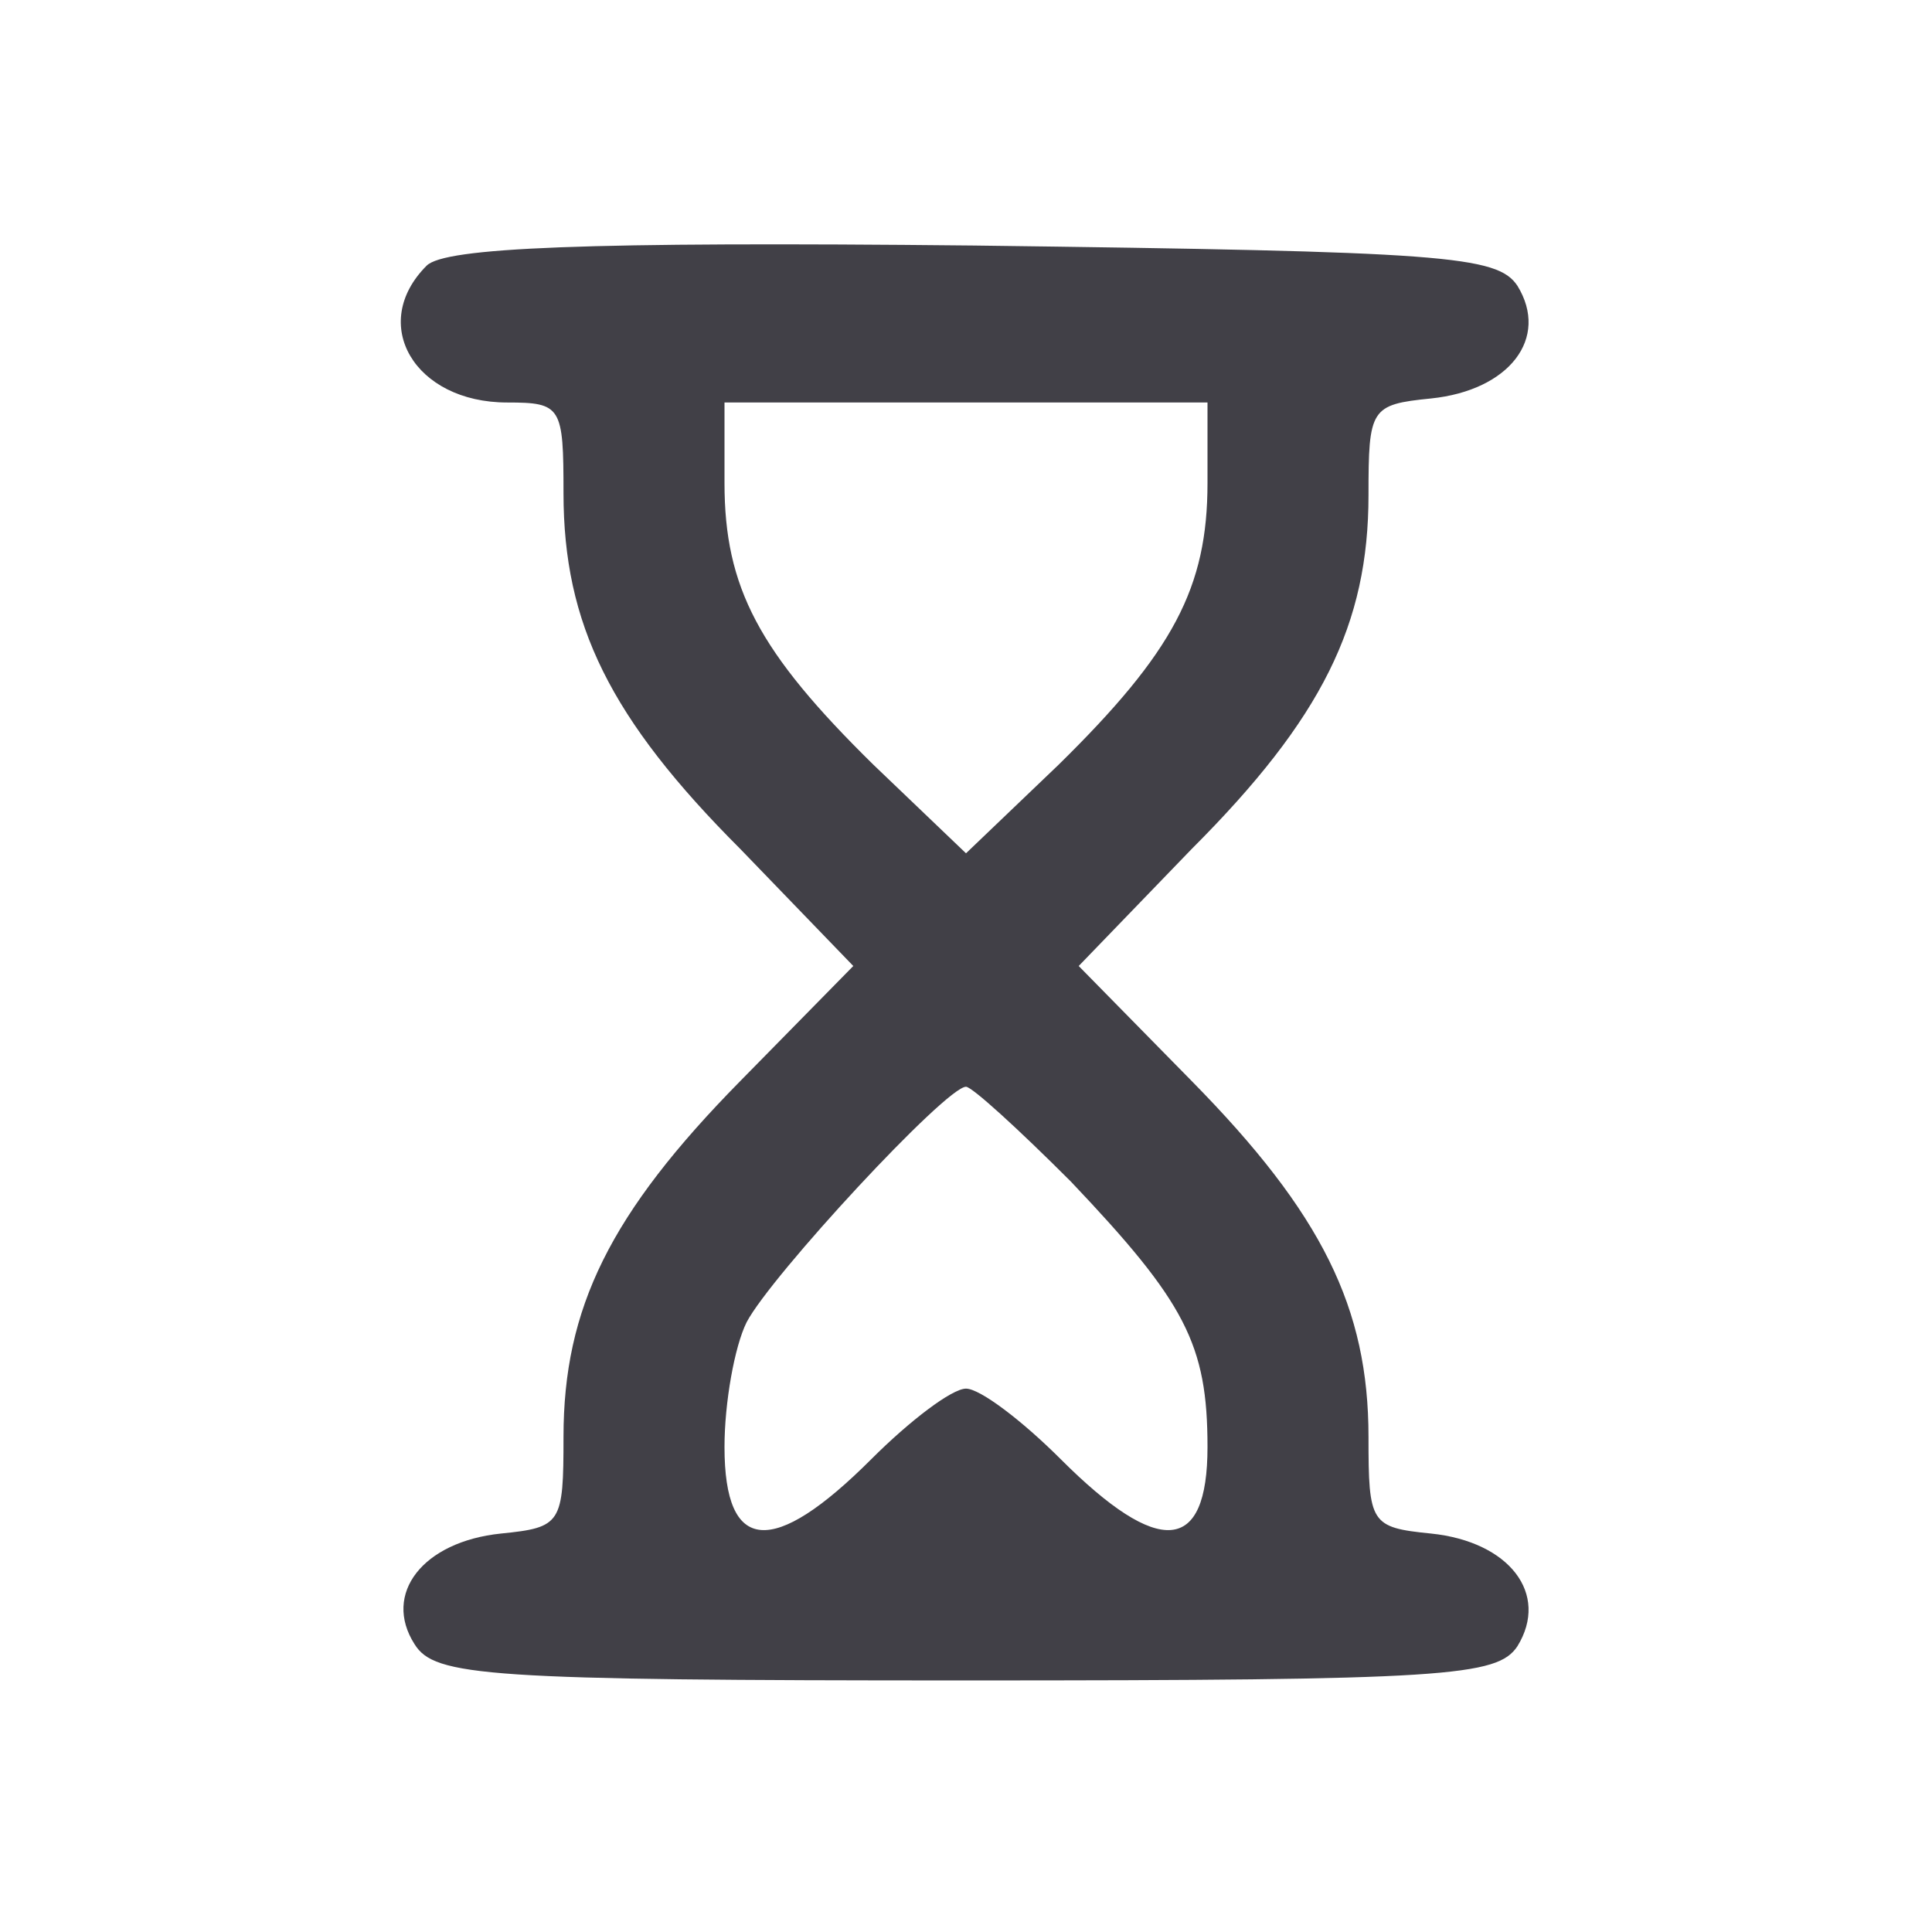 <svg id="SvgjsSvg1001" width="288" height="288" xmlns="http://www.w3.org/2000/svg" version="1.1" xmlns:xlink="http://www.w3.org/1999/xlink" xmlns:svgjs="http://svgjs.com/svgjs"><defs id="SvgjsDefs1002"></defs><g id="SvgjsG1008"><svg xmlns="http://www.w3.org/2000/svg" width="288" height="288" version="1.0" viewBox="0 0 96 96"><path d="M212 828 c-29 -29 -6 -68 40 -68 27 0 28 -2 28 -45 0 -65 23 -112 88-177 l56 -58 -56 -57 c-65 -66 -88 -113 -88 -177 0 -43 -1 -45 -31 -48 -39 -4
-59 -30 -43 -55 10 -16 35 -18 274 -18 239 0 264 2 274 17 16 26 -4 52 -43 56
-30 3 -31 5 -31 48 0 64 -23 111 -88 177 l-56 57 56 58 c65 65 88 112 88 176
0 43 1 45 31 48 39 4 59 30 43 56 -10 15 -36 17 -270 20 -194 2 -263 -1 -272
-10z m388 -108 c0 -52 -17 -84 -74 -140 l-46 -44 -46 44 c-57 56 -74 88 -74
140 l0 40 120 0 120 0 0 -40z m-68 -347 c57 -60 68 -81 68 -132 0 -53 -24 -55
-73 -6 -19 19 -40 35 -47 35 -7 0 -28 -16 -47 -35 -49 -49 -73 -47 -73 6 0 22
5 50 11 62 12 23 99 117 109 117 3 0 26 -21 52 -47z" transform="matrix(.1 0 0 -.1 0 96)" fill="#414047" class="color000 svgShape"></path></svg></g></svg>